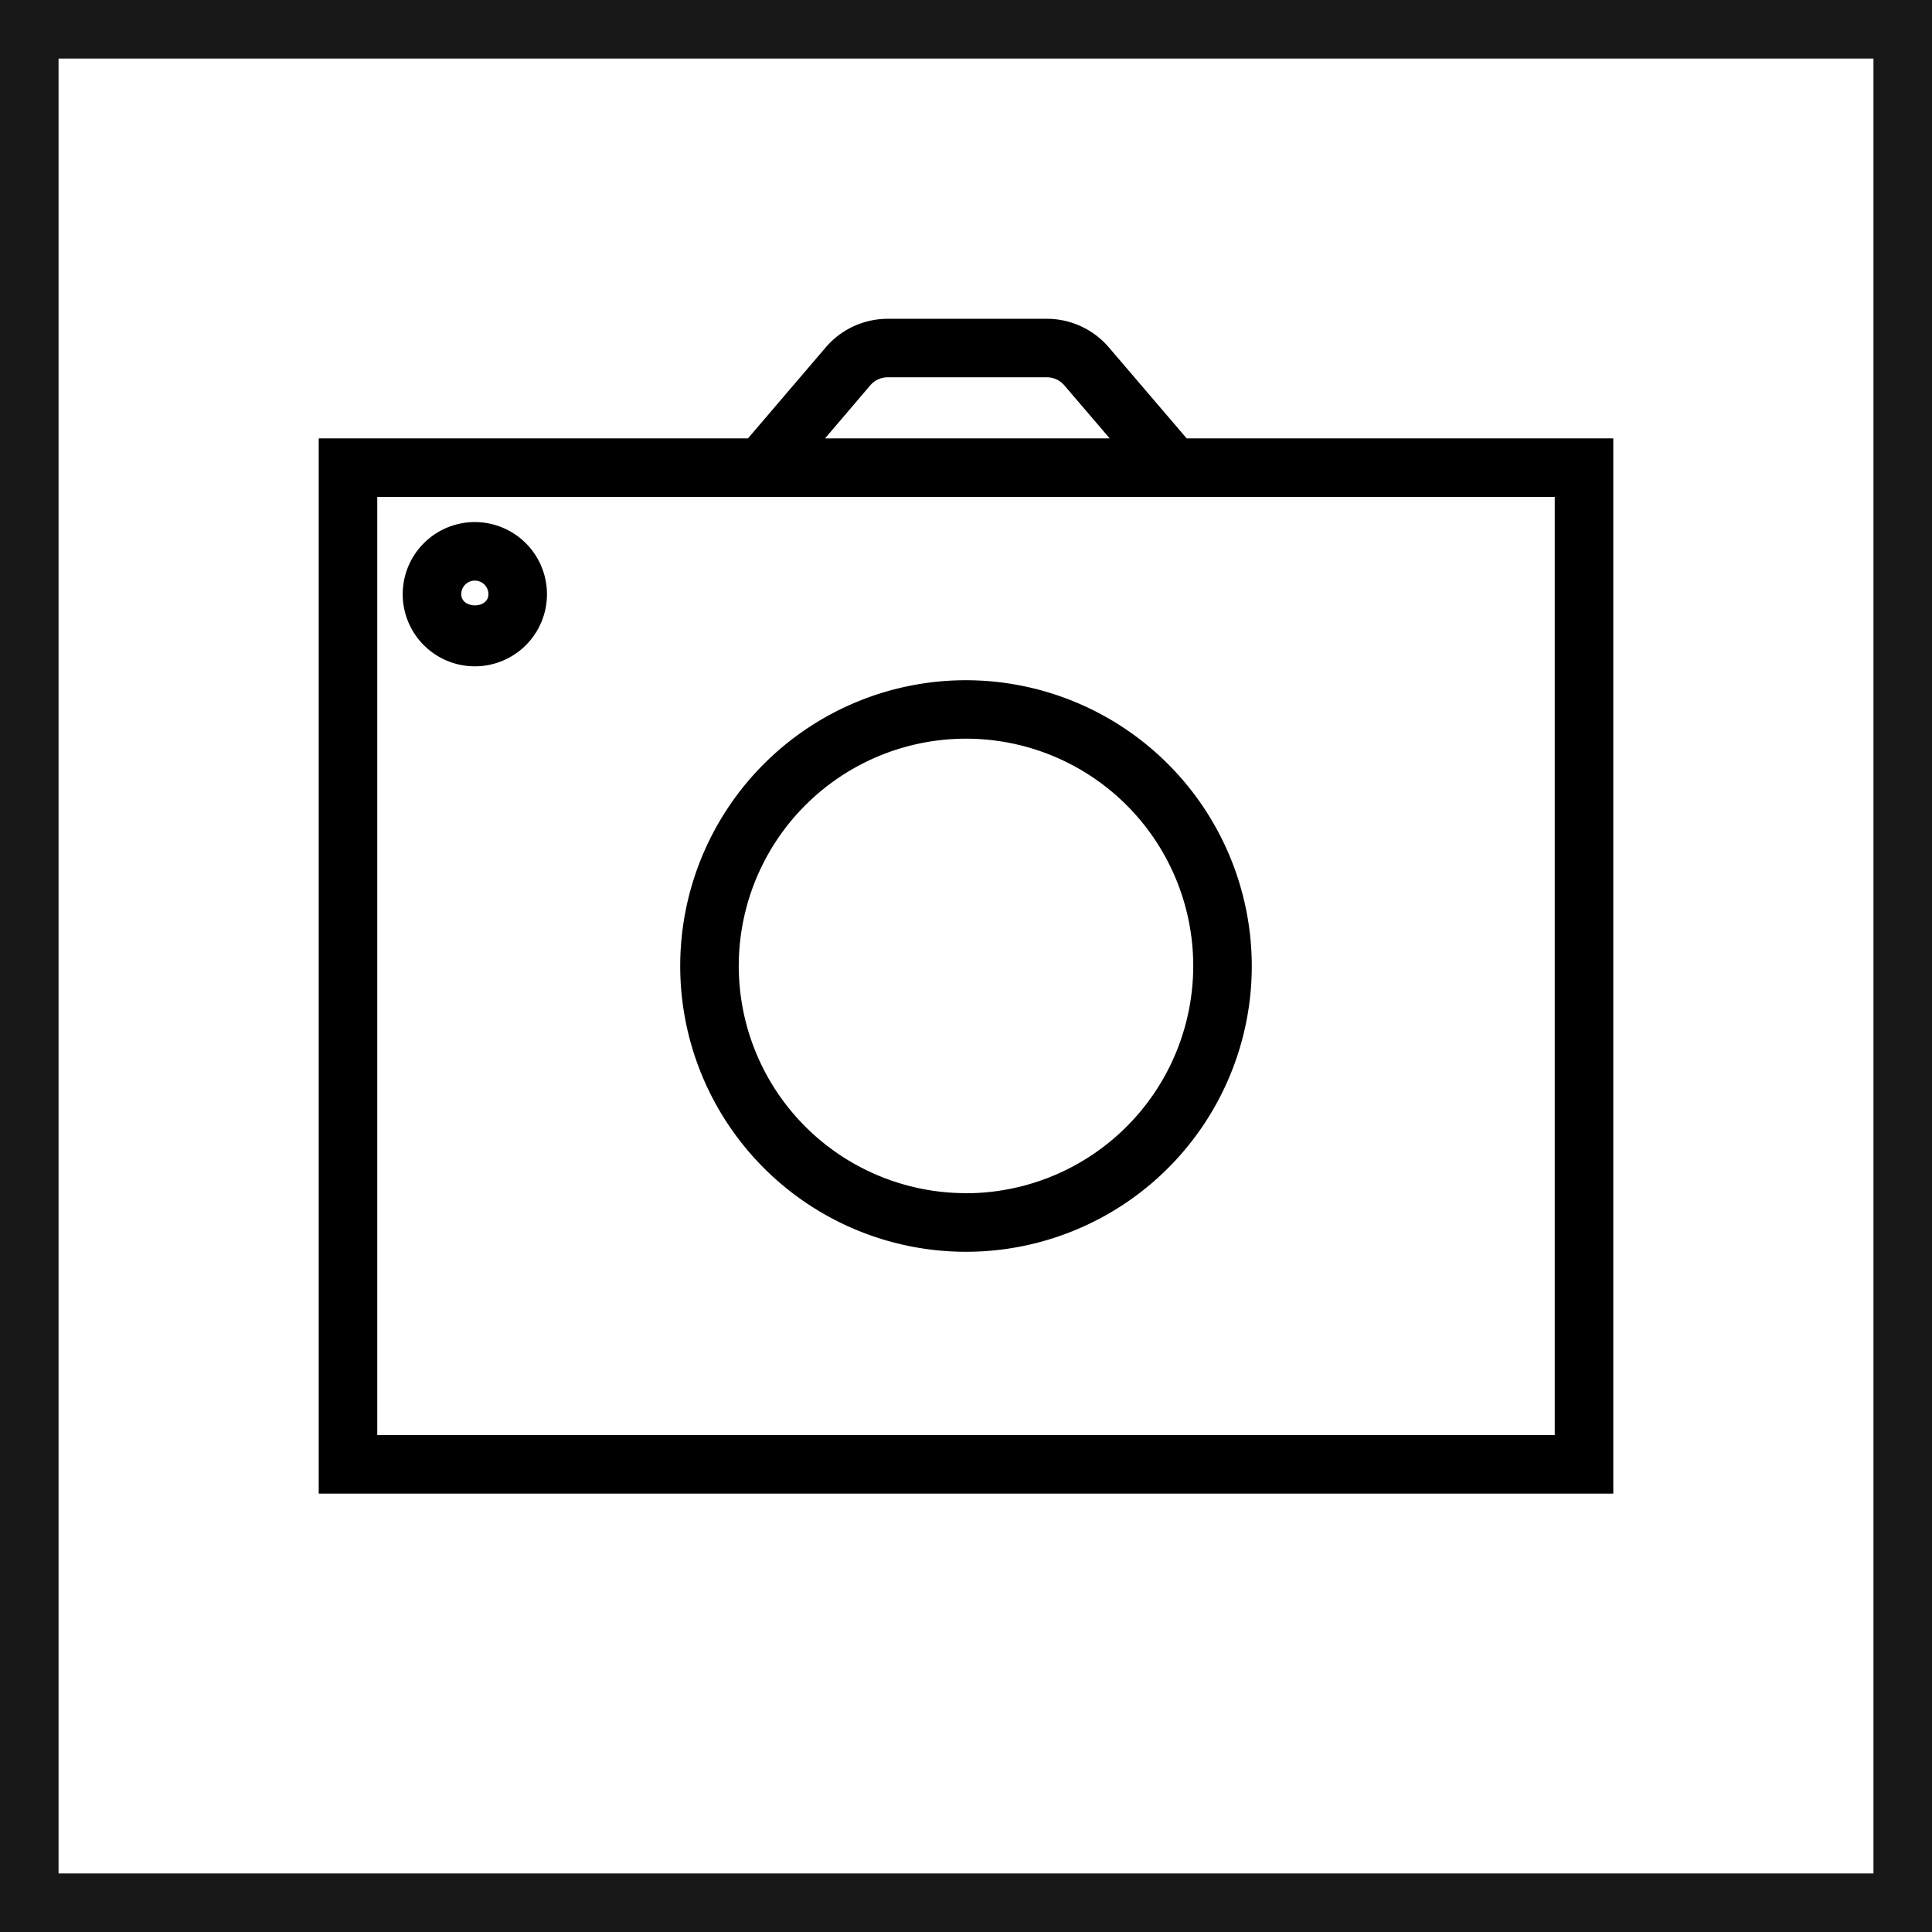 <svg xmlns="http://www.w3.org/2000/svg" viewBox="0 0 24.75 24.75"><defs><style>.cls-1{fill:none;stroke:#171717;stroke-miterlimit:10;stroke-width:0.75px;}</style></defs><title>Camera</title><g id="Ebene_2" data-name="Ebene 2"><g id="Ebene_1-2" data-name="Ebene 1"><rect class="cls-1" x="0.375" y="0.375" width="24" height="24"/><path d="M15.202,5.616l-.998-1.167a1.045,1.045,0,0,0-.794-.365H11.373a1.046,1.046,0,0,0-.794.365l-.997,1.167H4.083V19.134H20.667V5.616ZM11.148,4.937a.297.297,0,0,1,.225-.104h2.038a.295.295,0,0,1,.224.104l.581.679h-3.647Zm8.769,13.447H4.833V6.366H19.917Z"/><path d="M12.375,8.714a3.661,3.661,0,1,0,3.661,3.661A3.665,3.665,0,0,0,12.375,8.714Zm0,6.571a2.911,2.911,0,1,1,2.911-2.91A2.914,2.914,0,0,1,12.375,15.286Z"/><path d="M6.083,6.688a.924.924,0,1,0,.924.924A.925.925,0,0,0,6.083,6.688Zm-.174.924a.174.174,0,0,1,.348,0C6.257,7.804,5.909,7.802,5.909,7.612Z"/></g></g></svg>
